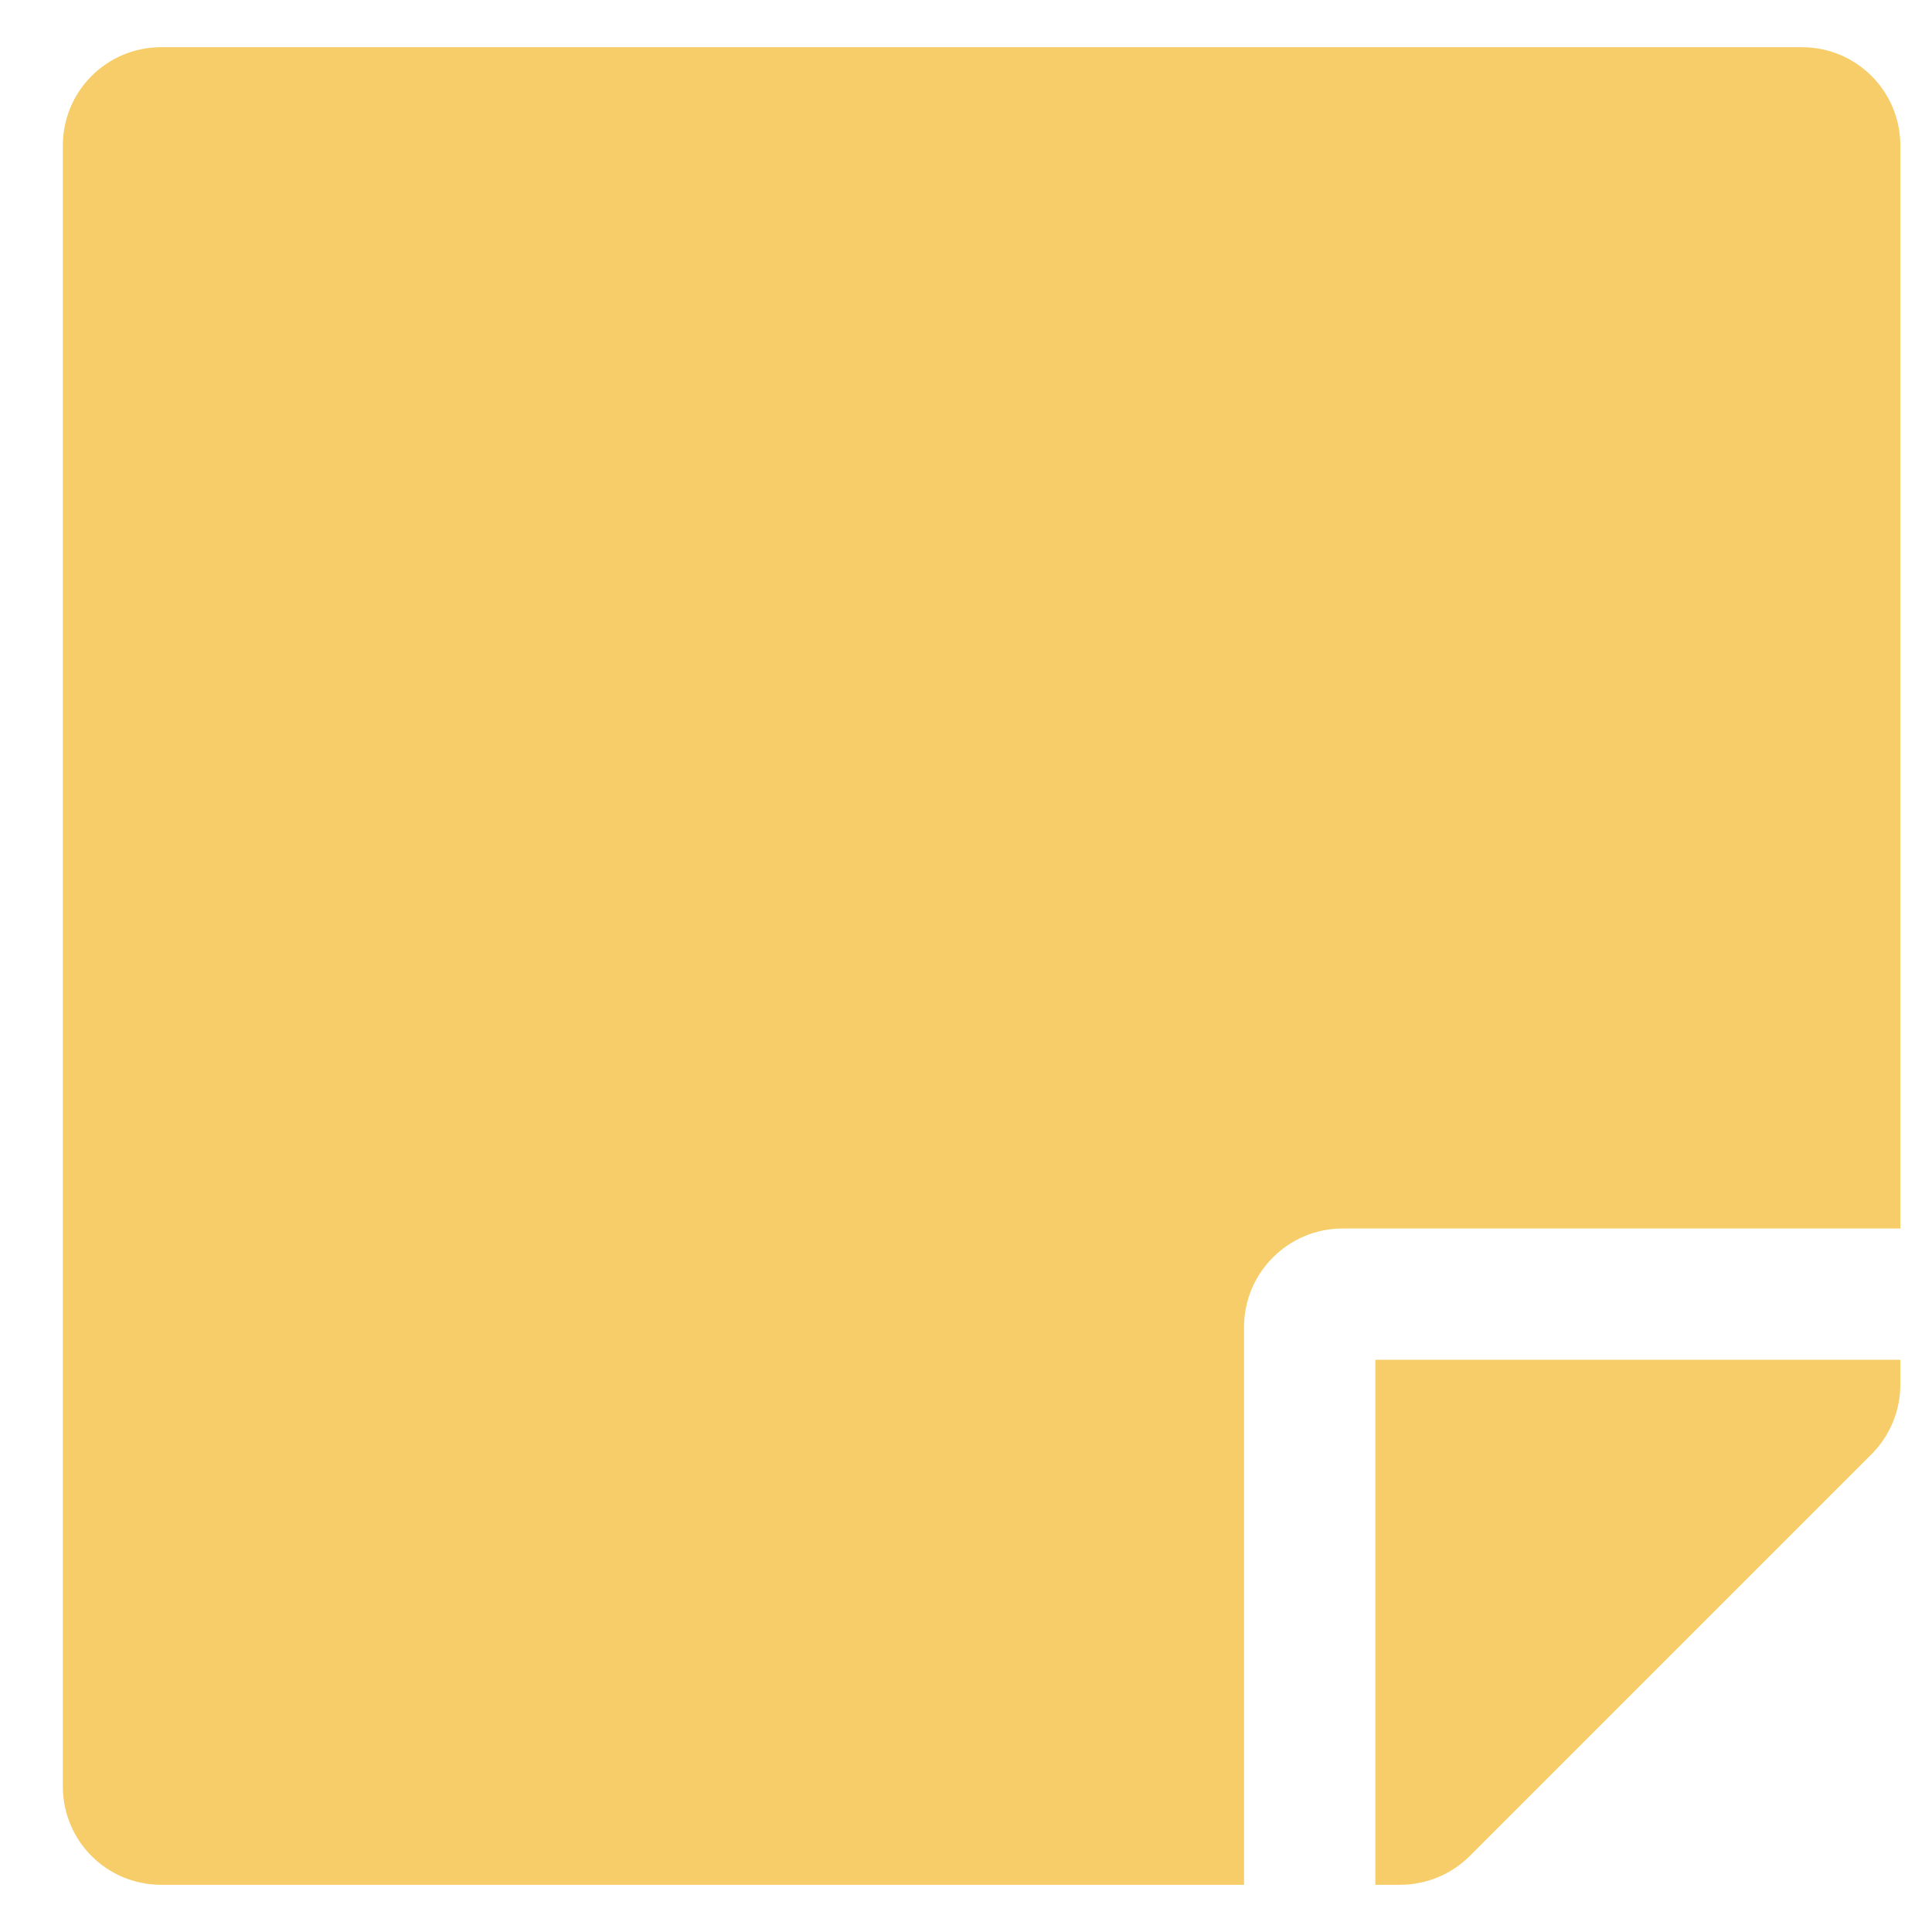 <svg width="23" height="23" viewBox="0 0 23 23" fill="none" xmlns="http://www.w3.org/2000/svg">
<path d="M15.982 14.625H22.623V1.734C22.623 1.085 22.1 0.562 21.451 0.562H1.919C1.27 0.562 0.748 1.085 0.748 1.734V21.266C0.748 21.915 1.27 22.438 1.919 22.438H14.81V15.797C14.81 15.152 15.337 14.625 15.982 14.625ZM22.281 17.311L17.496 22.096C17.276 22.315 16.978 22.438 16.666 22.438H16.373V16.188H22.623V16.485C22.623 16.793 22.5 17.091 22.281 17.311Z" fill="#F6CD68"/>
</svg>
